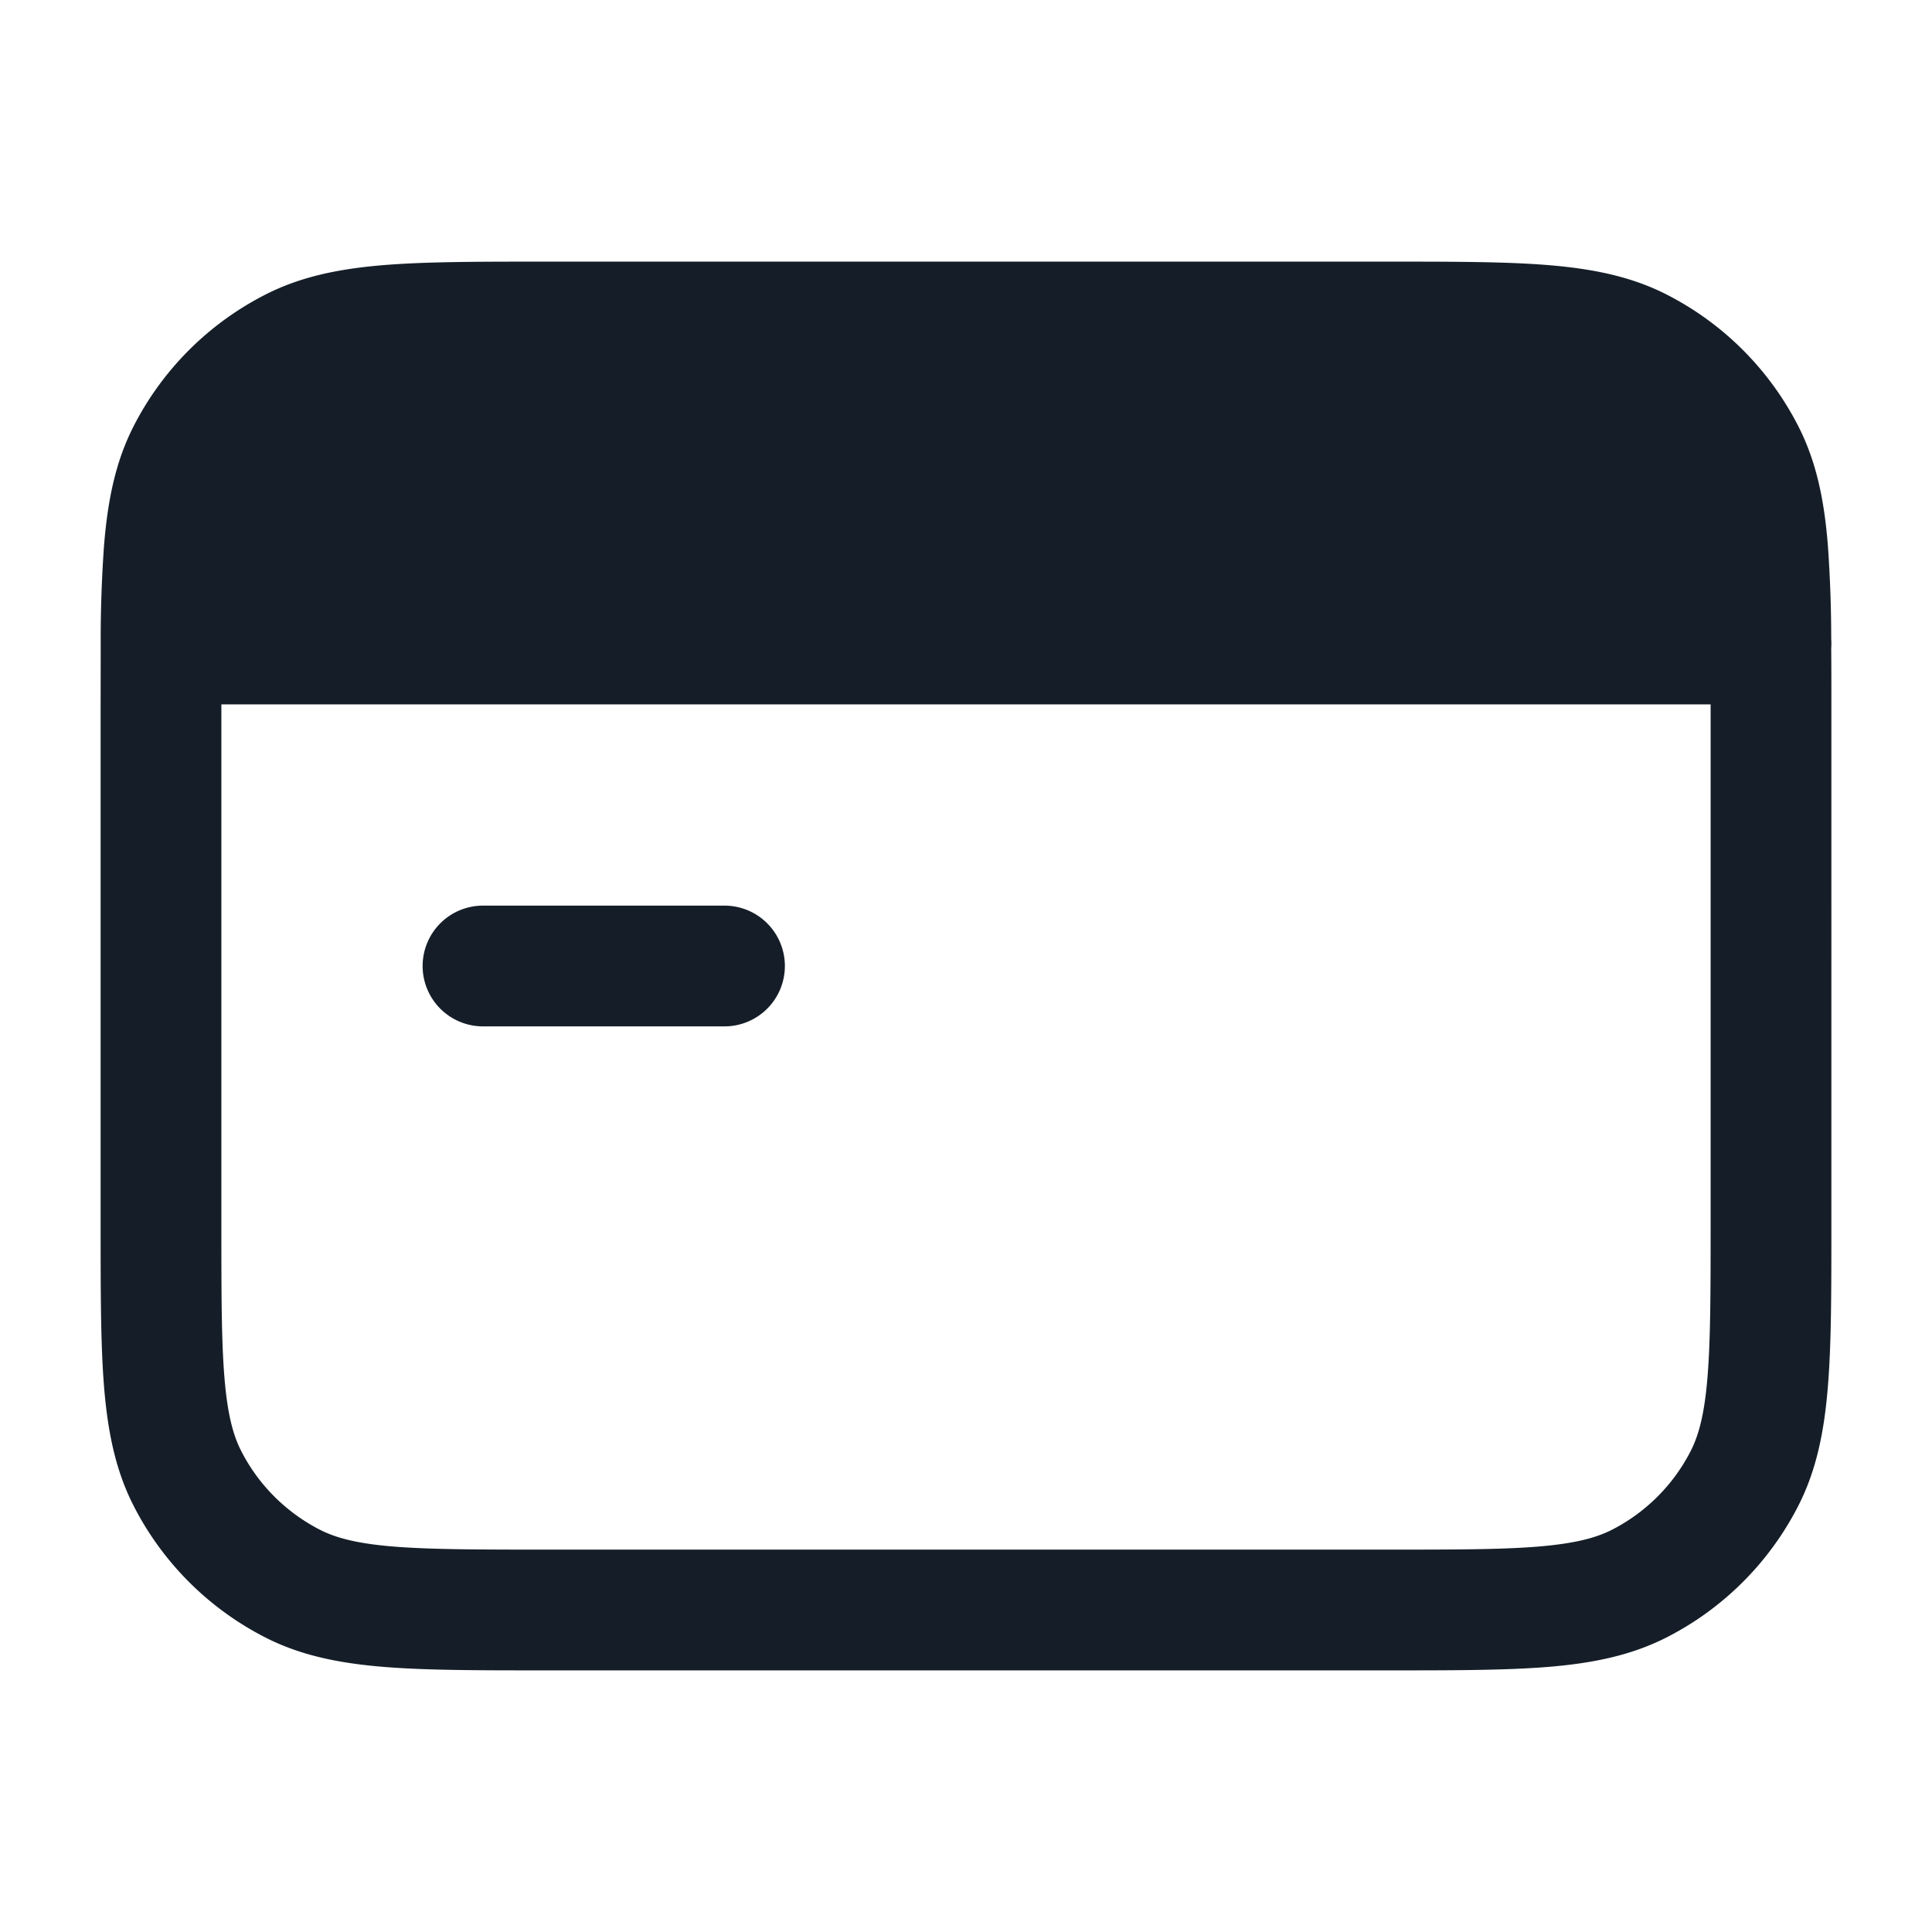 <svg viewBox="0 0 24 24" fill="none" xmlns="http://www.w3.org/2000/svg"><path fill-rule="evenodd" clip-rule="evenodd" d="M6.8 3.25h-.033c-.812 0-1.468 0-1.999.043-.547.045-1.027.14-1.47.366a3.75 3.75 0 0 0-1.64 1.639c-.226.444-.32.924-.365 1.47a16.484 16.484 0 0 0-.042 1.277l-.001.723v6.464c0 .813 0 1.469.043 2 .045.546.139 1.026.365 1.47a3.75 3.75 0 0 0 1.64 1.64c.443.226.923.32 1.47.365.53.043 1.187.043 2 .043h10.464c.813 0 1.468 0 1.999-.043.547-.045 1.027-.14 1.471-.366a3.75 3.75 0 0 0 1.639-1.639c.226-.444.32-.924.365-1.47.044-.531.044-1.187.044-2V8.765c0-.253 0-.49-.002-.713a.756.756 0 0 0 0-.115 16.367 16.367 0 0 0-.042-1.168c-.044-.547-.139-1.027-.365-1.471a3.75 3.75 0 0 0-1.639-1.64c-.444-.226-.924-.32-1.471-.365-.53-.043-1.187-.043-2-.043H6.8Zm-4.05 5.5v6.45c0 .852 0 1.447.038 1.91.037.453.106.714.207.912.215.423.56.767.983.983.198.1.458.17.912.207.463.037 1.057.038 1.91.038h10.4c.852 0 1.446 0 1.909-.038.454-.038.714-.107.912-.207a2.25 2.25 0 0 0 .983-.983c.1-.198.17-.459.207-.913.038-.462.039-1.057.039-1.909V8.75H2.75ZM5.25 12a.75.75 0 0 1 .75-.75h3a.75.75 0 0 1 0 1.5H6a.75.75 0 0 1-.75-.75Z" fill="#151E28"/></svg>